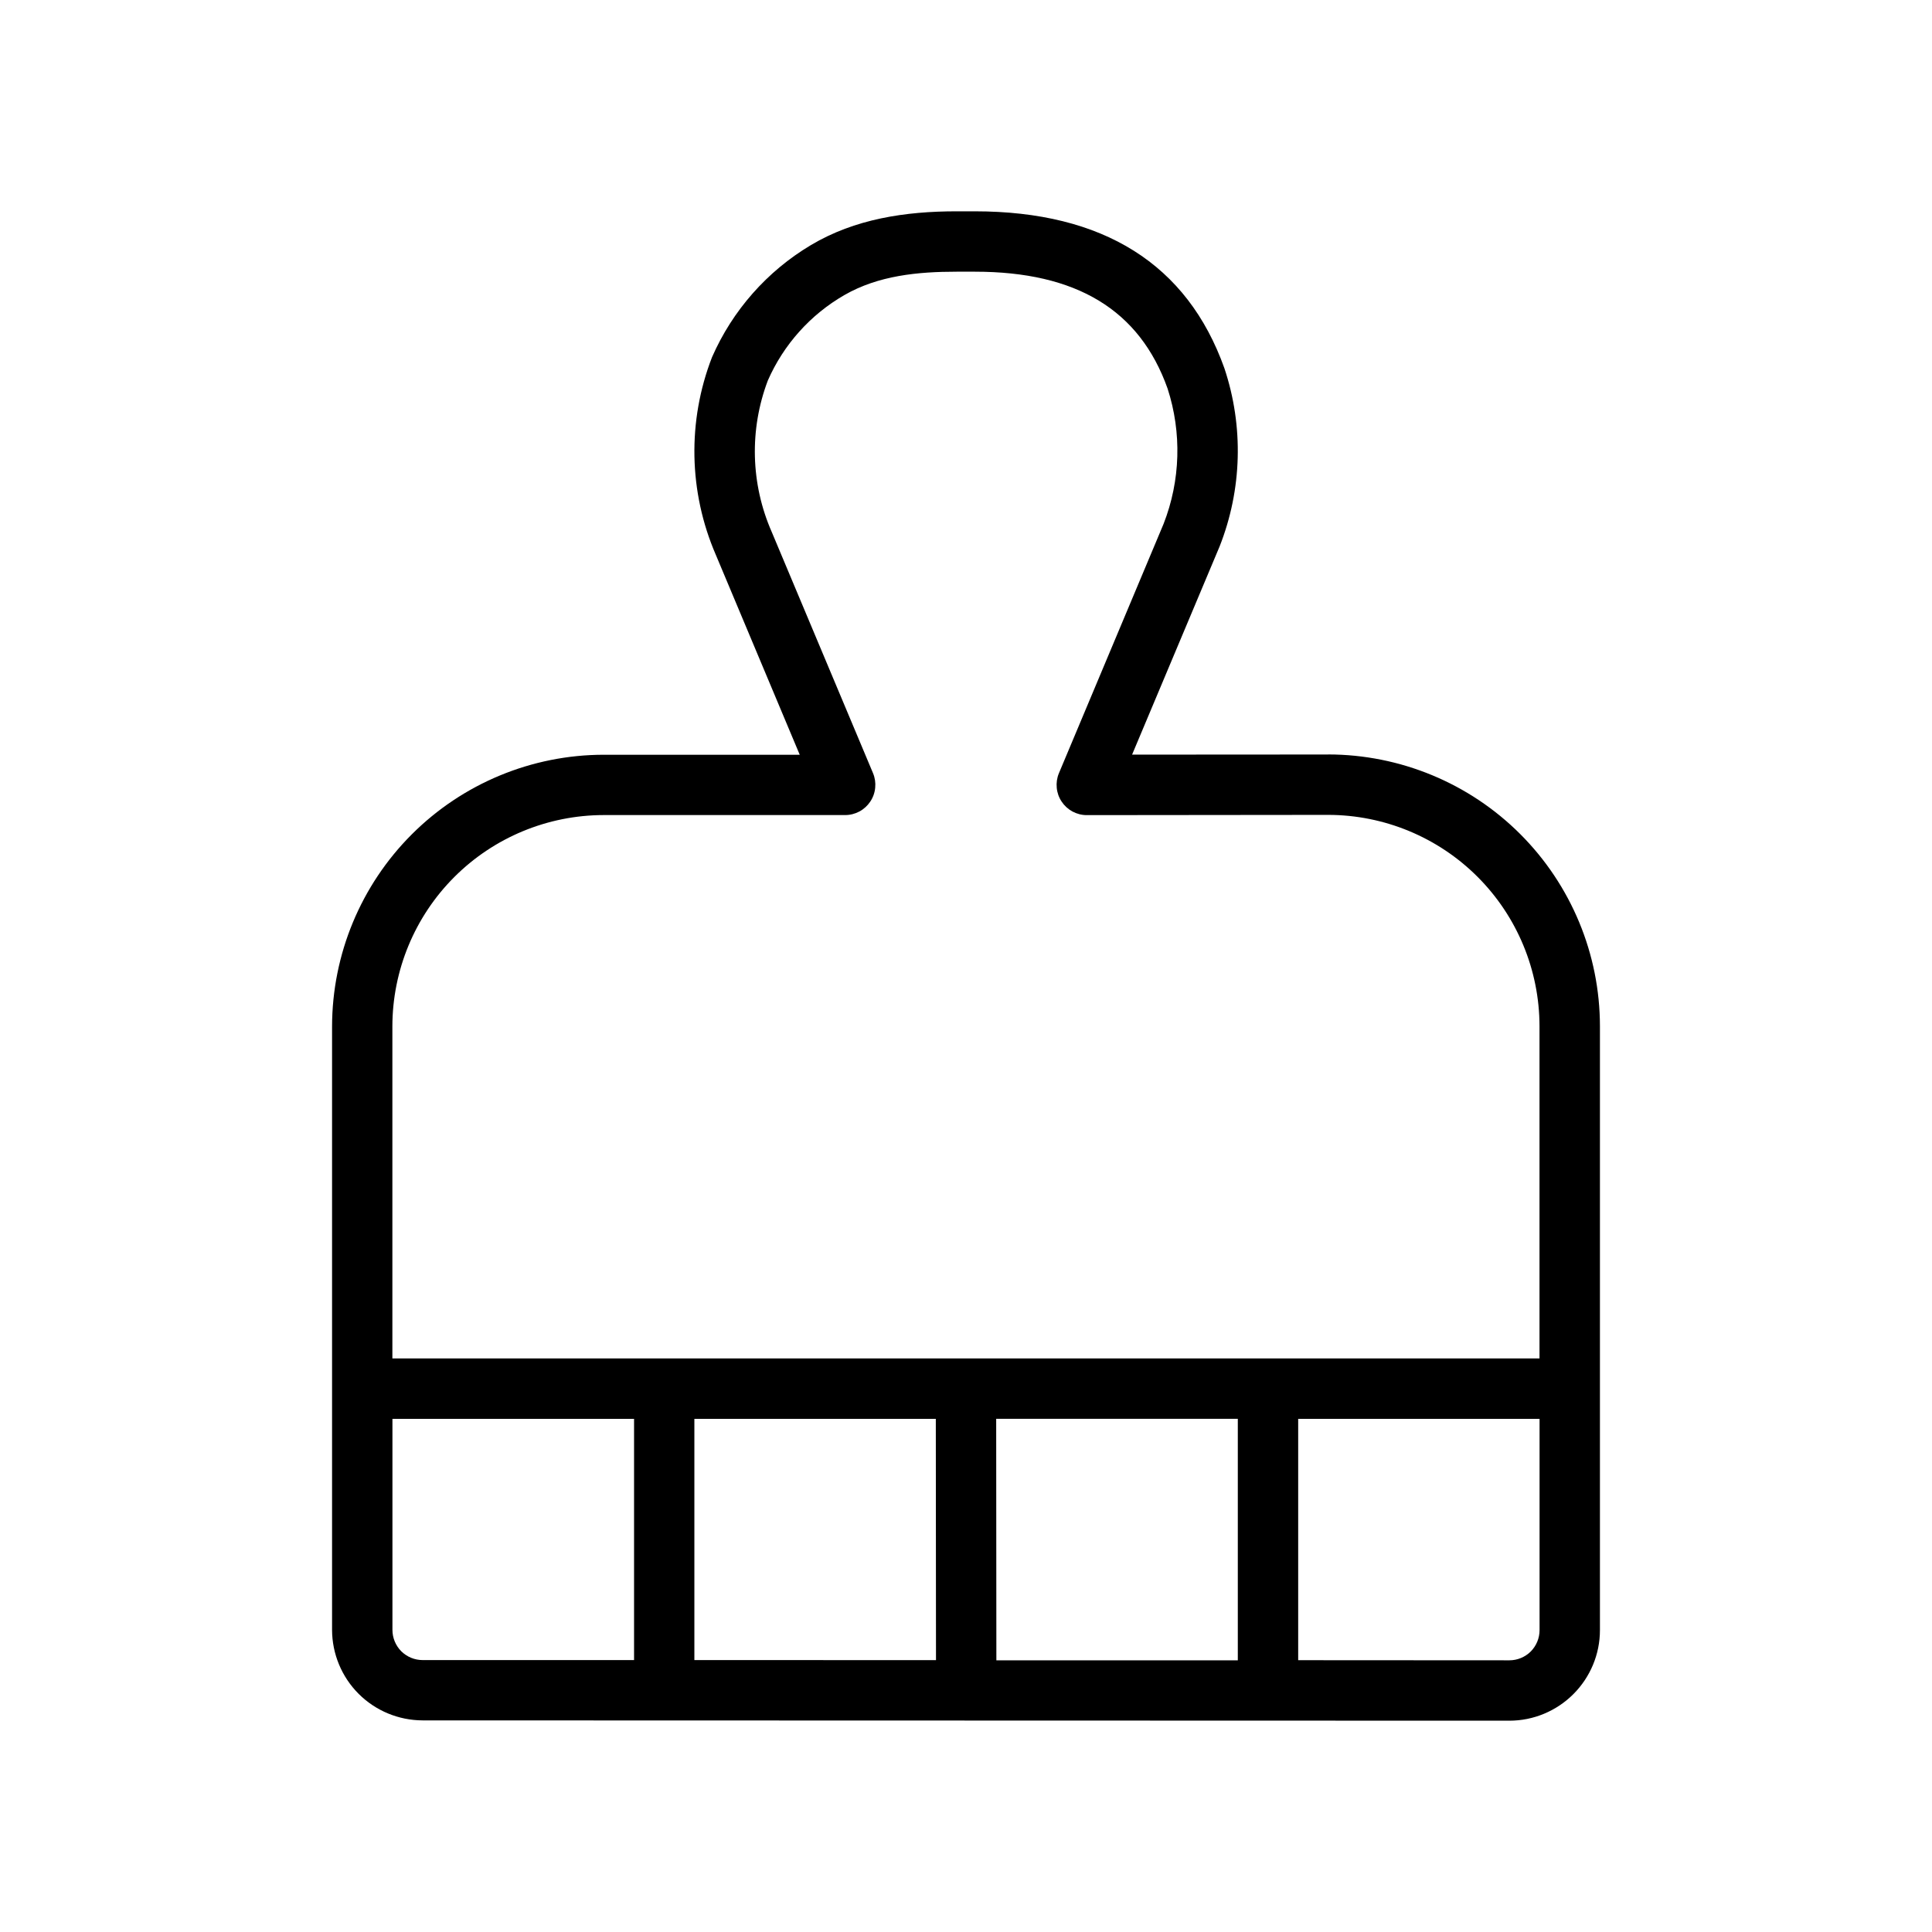<svg xmlns="http://www.w3.org/2000/svg" width="32" height="32" viewBox="0 0 32 32"><path d="M21.998 12.497L18.751 12.499L20.2 9.052C20.573 8.108 20.601 7.063 20.28 6.1C19.665 4.375 18.273 3.5 16.144 3.5H15.846C14.994 3.5 14.159 3.626 13.432 4.059C12.705 4.492 12.132 5.142 11.793 5.917C11.383 6.974 11.406 8.149 11.856 9.189L13.246 12.501H10C8.807 12.502 7.663 12.977 6.82 13.82C5.976 14.664 5.502 15.807 5.5 17V26.995C5.501 27.393 5.659 27.774 5.94 28.055C6.221 28.336 6.602 28.494 7 28.495L25 28.5C25.398 28.5 25.779 28.341 26.06 28.06C26.341 27.779 26.5 27.398 26.5 27V16.996C26.499 15.803 26.024 14.659 25.18 13.815C24.336 12.971 23.191 12.497 21.998 12.496V12.497ZM10 13.5H14C14.082 13.5 14.163 13.479 14.236 13.44C14.308 13.401 14.37 13.344 14.415 13.276C14.461 13.207 14.489 13.128 14.496 13.046C14.504 12.965 14.492 12.882 14.46 12.806L12.782 8.81C12.433 8.015 12.41 7.114 12.718 6.302C12.979 5.707 13.423 5.211 13.986 4.887C14.549 4.563 15.202 4.5 15.847 4.5H16.145C17.83 4.5 18.875 5.133 19.339 6.436C19.576 7.168 19.553 7.959 19.273 8.676L17.539 12.807C17.507 12.883 17.495 12.966 17.503 13.047C17.51 13.129 17.538 13.208 17.584 13.277C17.629 13.345 17.691 13.402 17.763 13.441C17.836 13.48 17.917 13.501 17.999 13.501L21.999 13.497C22.927 13.498 23.817 13.867 24.473 14.523C25.129 15.179 25.498 16.069 25.499 16.997V22.5H6.499V17C6.5 16.072 6.869 15.182 7.525 14.526C8.181 13.87 9.071 13.501 9.999 13.5H10ZM15.5 23.5L15.503 27.497L11.501 27.496V23.501H15.5V23.5ZM16.5 23.5H20.502V27.5H16.503L16.5 23.503V23.5ZM6.5 26.995V23.501H10.502V27.496H7C6.867 27.496 6.74 27.443 6.646 27.35C6.553 27.256 6.5 27.129 6.5 26.996V26.995ZM25 27.5L21.502 27.498V23.501H25.5V27C25.5 27.133 25.447 27.26 25.354 27.354C25.26 27.447 25.133 27.5 25 27.5Z"/></svg>